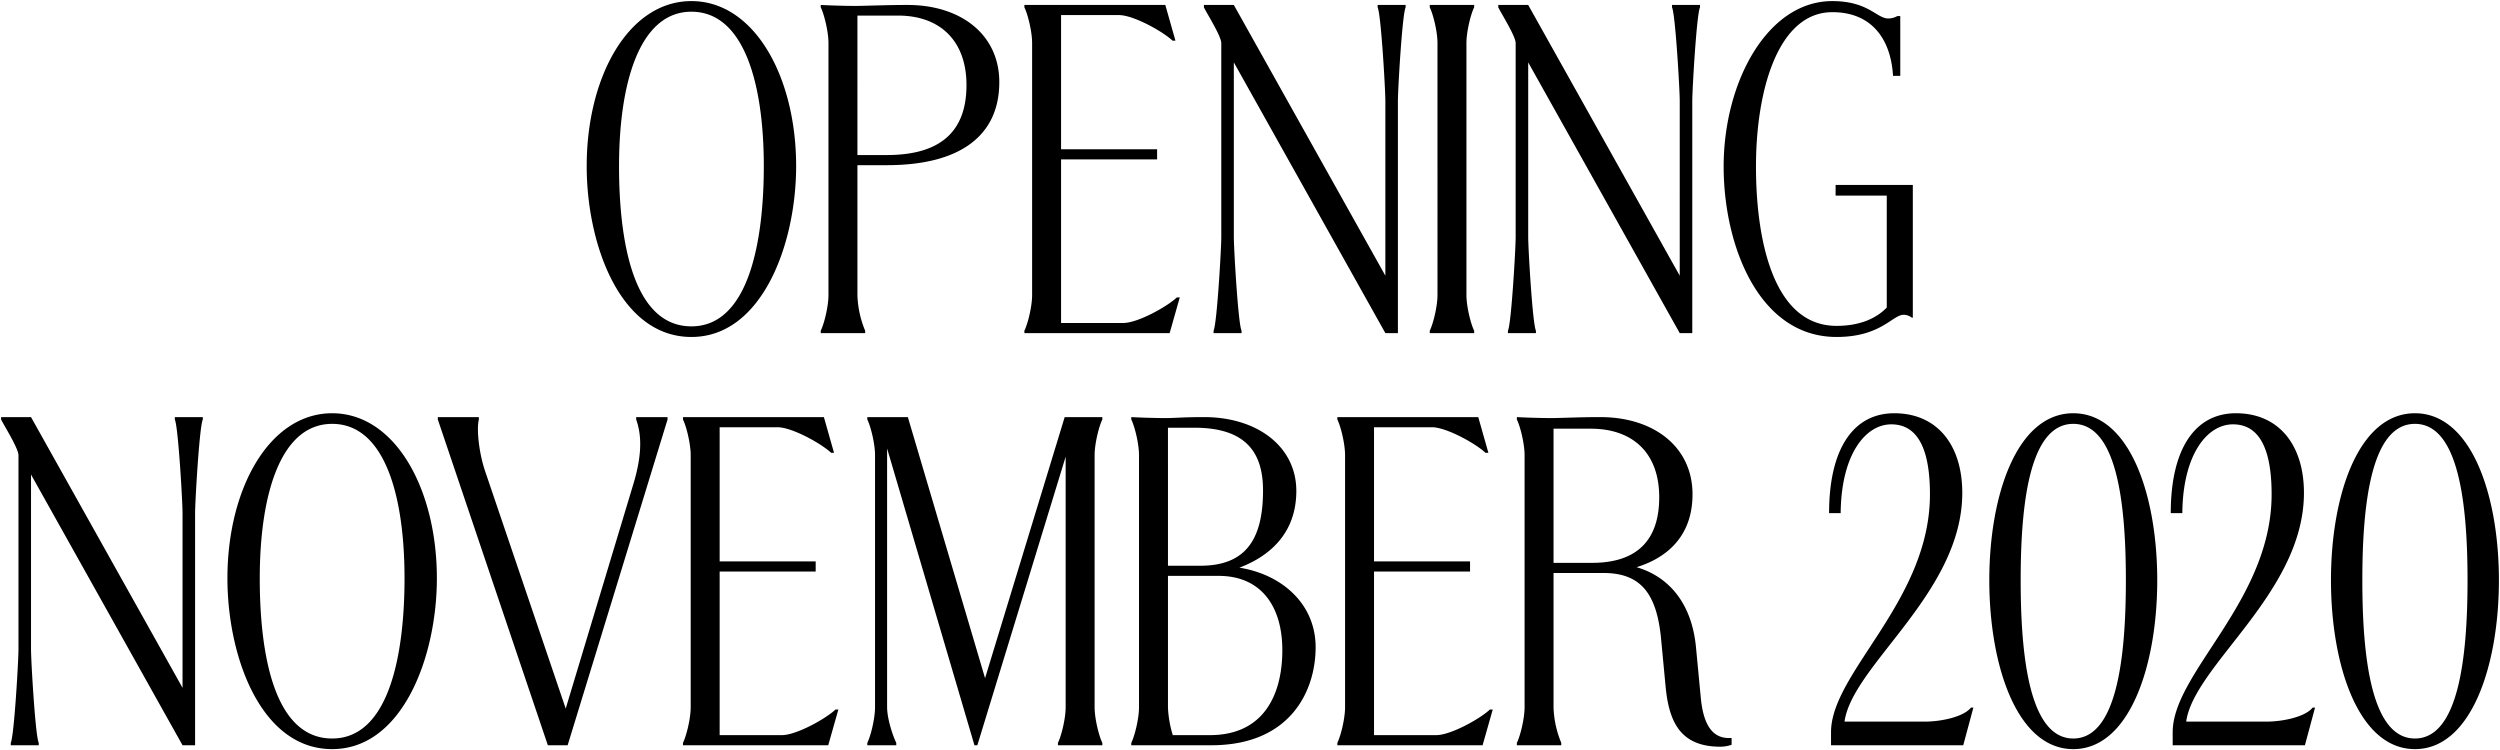 <svg xmlns="http://www.w3.org/2000/svg" width="1139.72" height="342.014" viewBox="0 0 1139.72 342.014">
  <g id="Group_297" data-name="Group 297" transform="translate(-230.91 774.209)">
    <path id="Union_1" data-name="Union 1" d="M1062.16,264.014c0-38.72,12.54-76.12,38.28-76.12s38.28,37.4,38.28,76.12-12.54,77-38.28,77S1062.16,302.734,1062.16,264.014Zm14.3,0c0,35.42,4.18,72.16,23.98,72.16s23.98-36.74,23.98-72.16-4.18-71.28-23.98-71.28S1076.46,228.594,1076.46,264.014Zm-170.06,0c0-38.72,12.54-76.12,38.28-76.12s38.281,37.4,38.281,76.12-12.541,77-38.281,77S906.4,302.734,906.4,264.014Zm14.3,0c0,35.42,4.18,72.16,23.98,72.16s23.98-36.74,23.98-72.16-4.18-71.28-23.98-71.28S920.7,228.594,920.7,264.014Zm-817.52-.88c0-40.919,19.14-75.24,47.741-75.24s47.74,34.321,47.74,75.24c0,35.64-15.619,77.881-47.74,77.881C118.36,341.014,103.18,298.774,103.18,263.134Zm14.74,0c0,34.1,6.38,73.04,33,73.04,26.18,0,33-38.94,33-73.04,0-37.62-9.021-70.4-33-70.4C127.16,192.734,117.92,225.514,117.92,263.134Zm640.86,48.84-1.98-20.9c-1.98-21.78-9.9-30.361-26.4-30.361H707.74v61.38a45.679,45.679,0,0,0,3.52,16.06v1.1H691.02v-1.1c1.54-3.08,3.52-11,3.52-16.28V207.034c0-5.28-1.98-13.2-3.52-16.28v-1.1c3.96.22,11,.44,15.62.44s12.319-.44,22.44-.44c24.2,0,42.02,13.42,42.02,35.2,0,19.8-12.541,29.26-25.52,33.22,12.98,3.74,24.86,14.52,27.06,36.08l2.2,23.1c.88,9.68,3.74,18.7,12.76,18.7h1.32v3.081a16.1,16.1,0,0,1-5.06.879C766.04,339.914,760.32,329.354,758.78,311.974Zm-51.04-55.88h17.6c20.24,0,30.58-10.12,30.58-29.92,0-20.02-11.88-31.241-31.24-31.241H707.74ZM990,339.254v-5.94c0-27.28,45.1-59.84,45.1-108.46,0-16.94-3.74-31.9-17.6-31.9-11.88,0-22.881,13.86-23.1,40.48h-5.28c0-29.92,11.44-45.54,29.7-45.54,19.8,0,31.02,14.74,31.02,36.3,0,45.54-50.161,78.539-53.68,104.279H1032.9c6.819,0,17.38-1.98,20.9-6.38h1.1l-4.62,17.16Zm-155.76,0v-5.94c0-27.28,45.1-59.84,45.1-108.46,0-16.94-3.74-31.9-17.6-31.9-11.88,0-22.88,13.86-23.1,40.48H833.36c0-29.92,11.44-45.54,29.7-45.54,19.8,0,31.019,14.74,31.019,36.3,0,45.54-50.16,78.539-53.68,104.279h36.74c6.82,0,17.38-1.98,20.9-6.38h1.1l-4.62,17.16Zm-225.059,0v-1.1c1.54-3.08,3.52-11,3.52-16.28V207.034c0-5.28-1.98-13.2-3.52-16.28v-1.1H673.42l4.621,16.28h-1.32c-4.4-4.18-17.82-11.66-24.42-11.66H625.9v61.16H669.68v4.62H625.9v74.58H654.28c6.6,0,20.02-7.48,24.42-11.66h1.32l-4.621,16.28Zm-93.94,0v-1.1c1.54-3.08,3.52-11,3.52-16.28V207.034c0-5.28-1.98-13.2-3.52-16.28v-1.1c3.96.22,11,.44,15.62.44s7.481-.44,17.6-.44c24.2,0,42.02,13.42,42.02,33.66,0,19.579-12.54,29.92-25.961,34.979,19.361,3.081,34.761,16.5,34.761,36.3s-11.44,44.66-47.52,44.66Zm16.72-17.16a50.079,50.079,0,0,0,2.2,12.541H551.1c24.86,0,33-18.921,33-38.721,0-20.02-9.68-33.88-29.04-33.88h-23.1Zm0-64.679H546.7c20.24,0,28.6-11.44,28.6-34.321,0-16.94-7.48-28.6-31.24-28.6h-12.1ZM481.8,339.254v-1.1c1.54-3.08,3.52-11,3.52-16.28V207.694l-40.26,131.56h-1.32l-39.82-135.3v117.92c0,5.28,2.64,13.2,4.18,16.28v1.1H394.9v-1.1c1.54-3.08,3.52-11,3.52-16.28V207.034c0-5.28-1.98-13.2-3.52-16.28v-1.1h18.48l35.2,119.02,36.3-119.02H502.04v1.1c-1.54,3.08-3.52,11-3.52,16.28v114.84c0,5.28,1.98,13.2,3.52,16.28v1.1Zm-170.94,0v-1.1c1.54-3.08,3.52-11,3.52-16.28V207.034c0-5.28-1.98-13.2-3.52-16.28v-1.1H375.1l4.62,16.28H378.4c-4.4-4.18-17.82-11.66-24.42-11.66h-26.4v61.16h43.78v4.62H327.58v74.58h28.38c6.6,0,20.021-7.48,24.42-11.66h1.32l-4.62,16.28Zm-61.6,0L199.1,190.754v-1.1h18.7v1.1c-1.1,4.4,0,15.4,3.08,24.2l36.52,107.58,31.02-102.96c4.18-14.08,3.3-22.66,1.1-28.82v-1.1h14.3v1.1l-45.54,148.5Zm-166.541,0L13.64,215.834v79.64c0,5.279,1.98,39.6,3.52,42.68v1.1H4.4v-1.1c1.54-3.08,3.52-37.4,3.52-42.68v-88.44c0-3.08-6.38-13.2-7.92-16.28v-1.1H13.64l69.08,123.42v-79.64c0-5.279-1.98-39.6-3.52-42.68v-1.1H91.96v1.1c-1.54,3.08-3.52,37.4-3.52,42.68v105.82ZM785.29,75.46C785.29,36.74,805.31,0,834.79,0c16.5,0,20.24,7.92,25.52,7.92a8.426,8.426,0,0,0,4.18-1.1h1.32V34.1h-3.3c-1.1-18.26-11-29.04-27.5-29.04h-.221c-24.42,0-34.76,34.98-34.76,70.4,0,31.9,7.26,72.6,36.74,72.6,11.44,0,18.7-3.96,22.881-8.36V88.66H836.33V83.82h35.2v60.5h-.44a6.349,6.349,0,0,0-3.74-1.32c-5.06,0-10.34,10.12-30.58,10.12C801.13,153.12,785.29,111.1,785.29,75.46Zm-518.32-.22C266.97,34.32,286.11,0,314.71,0s47.74,34.32,47.74,75.24c0,35.64-15.619,77.88-47.74,77.88C282.15,153.12,266.97,110.88,266.97,75.24Zm14.74,0c0,34.1,6.38,73.04,33,73.04,26.18,0,33-38.94,33-73.04,0-37.62-9.02-70.4-33-70.4C290.95,4.84,281.71,37.62,281.71,75.24Zm483.56,76.12L696.19,27.94v79.64c0,5.28,1.98,39.6,3.52,42.681v1.1H686.95v-1.1c1.54-3.081,3.52-37.4,3.52-42.681V19.14c0-3.081-6.38-13.2-7.92-16.28V1.76h13.64l69.08,123.42V45.54c0-5.28-1.98-39.6-3.52-42.68V1.76h12.76v1.1c-1.54,3.08-3.52,37.4-3.52,42.68V151.36Zm-113.96,0v-1.1c1.54-3.081,3.52-11,3.52-16.28V19.14c0-5.28-1.98-13.2-3.52-16.28V1.76h20.24v1.1c-1.541,3.08-3.52,11-3.52,16.28V133.98c0,5.279,1.979,13.2,3.52,16.28v1.1Zm-20.24,0L561.99,27.94v79.64c0,5.28,1.98,39.6,3.52,42.681v1.1H552.75v-1.1c1.54-3.081,3.52-37.4,3.52-42.681V19.14c0-3.081-6.38-13.2-7.92-16.28V1.76H561.99l69.08,123.42V45.54c0-5.28-1.98-39.6-3.52-42.68V1.76h12.76v1.1c-1.541,3.08-3.521,37.4-3.521,42.68V151.36Zm-164.561,0v-1.1c1.54-3.081,3.521-11,3.521-16.28V19.14c0-5.28-1.981-13.2-3.521-16.28V1.76h64.24L535.37,18.04h-1.32c-4.4-4.18-17.82-11.66-24.42-11.66h-26.4V67.54H527.01V72.16H483.23V146.74h28.38c6.6,0,20.02-7.48,24.421-11.66h1.32l-4.621,16.28Zm-92.84,0v-1.1c1.54-3.081,3.52-11,3.52-16.28V19.14c0-5.28-1.98-13.2-3.52-16.28V1.76c3.96.22,11,.439,15.62.439s13.86-.439,23.98-.439c24.2,0,41.8,13.42,41.8,35.2,0,24.2-17.6,37.84-51.259,37.84H390.39v59.4a45.684,45.684,0,0,0,3.52,16.061v1.1Zm16.72-81.18h13.42c25.96,0,36.3-12.1,36.3-31.9,0-20.02-11.88-31.68-31.24-31.68H390.39Z" transform="translate(231.41 -773.709)" stroke="rgba(0,0,0,0)" stroke-width="1"/>
  </g>
</svg>
